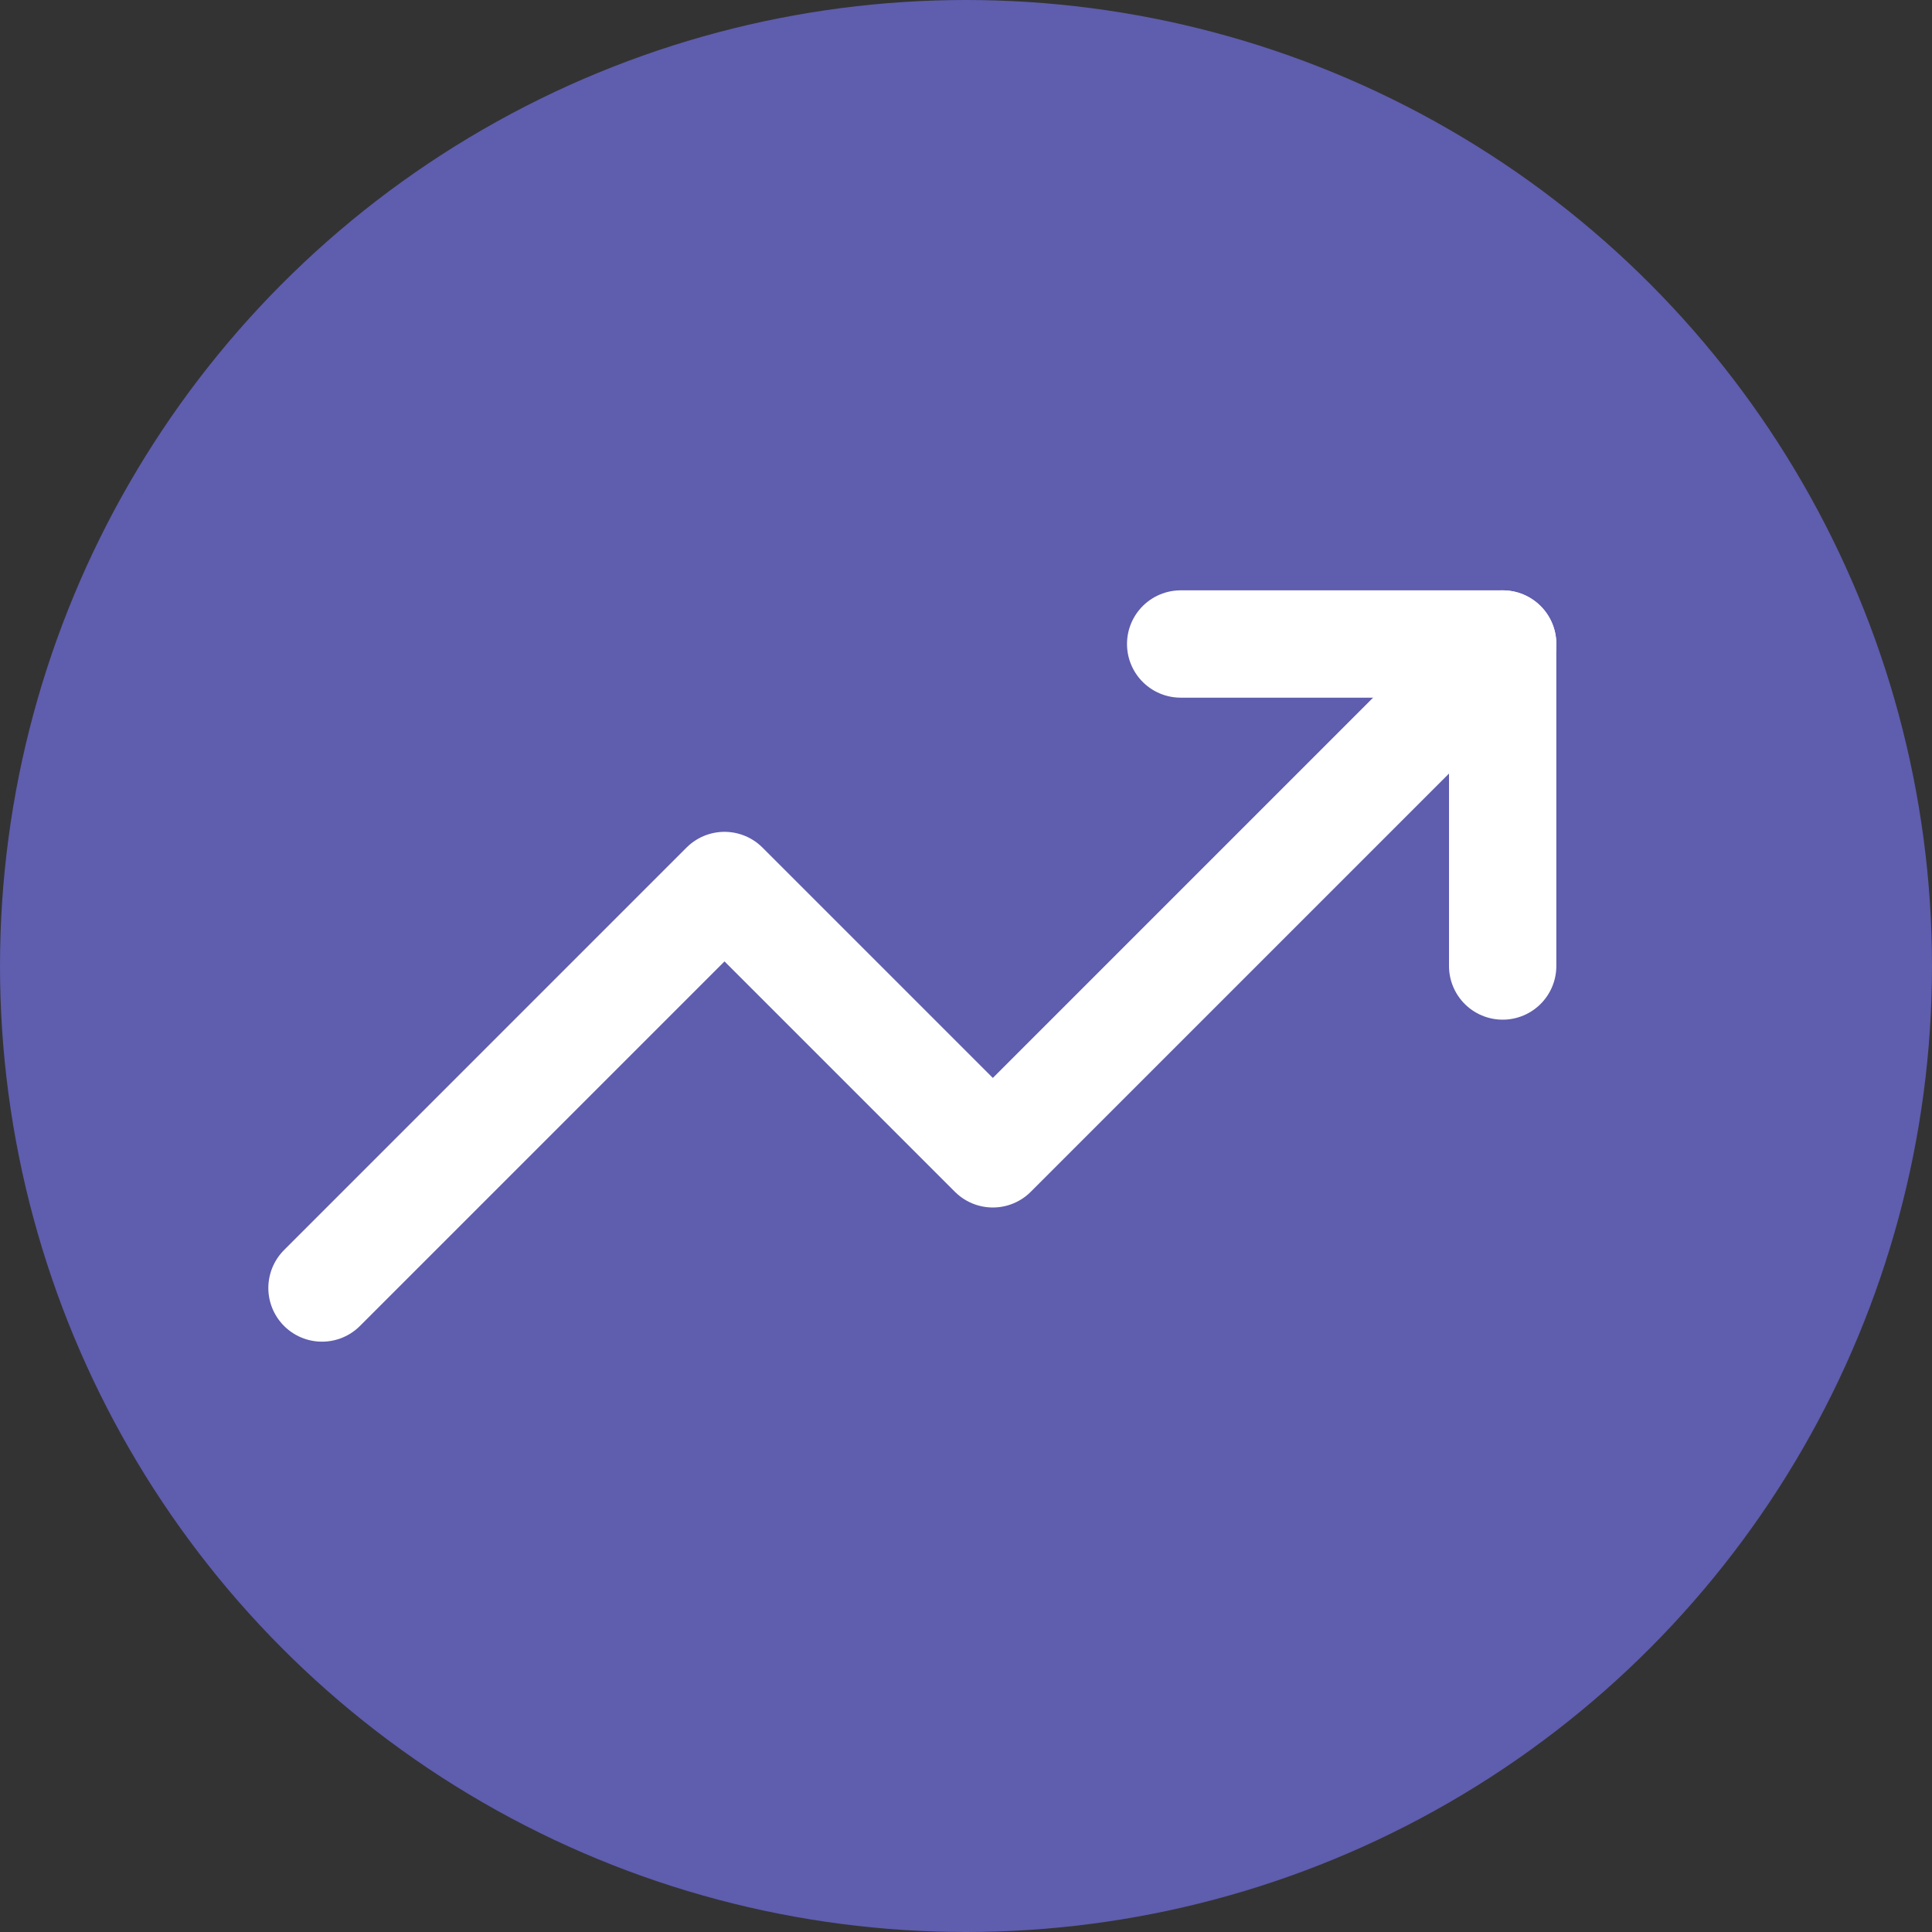 <svg width="36" height="36" viewBox="0 0 36 36" fill="none" xmlns="http://www.w3.org/2000/svg">
<rect x="0" y="0" width="36" height="36" fill="#333333" stroke="none"/>
<circle cx="18" cy="18" r="18" fill="#5E5DAE"/>
<path d="M28 12L18.5 21.5L13.5 16.5L6 24" stroke="white" stroke-width="2" stroke-linecap="round" stroke-linejoin="round"/>
<path d="M22 12H28V18" stroke="white" stroke-width="2" stroke-linecap="round" stroke-linejoin="round"/>
</svg>
